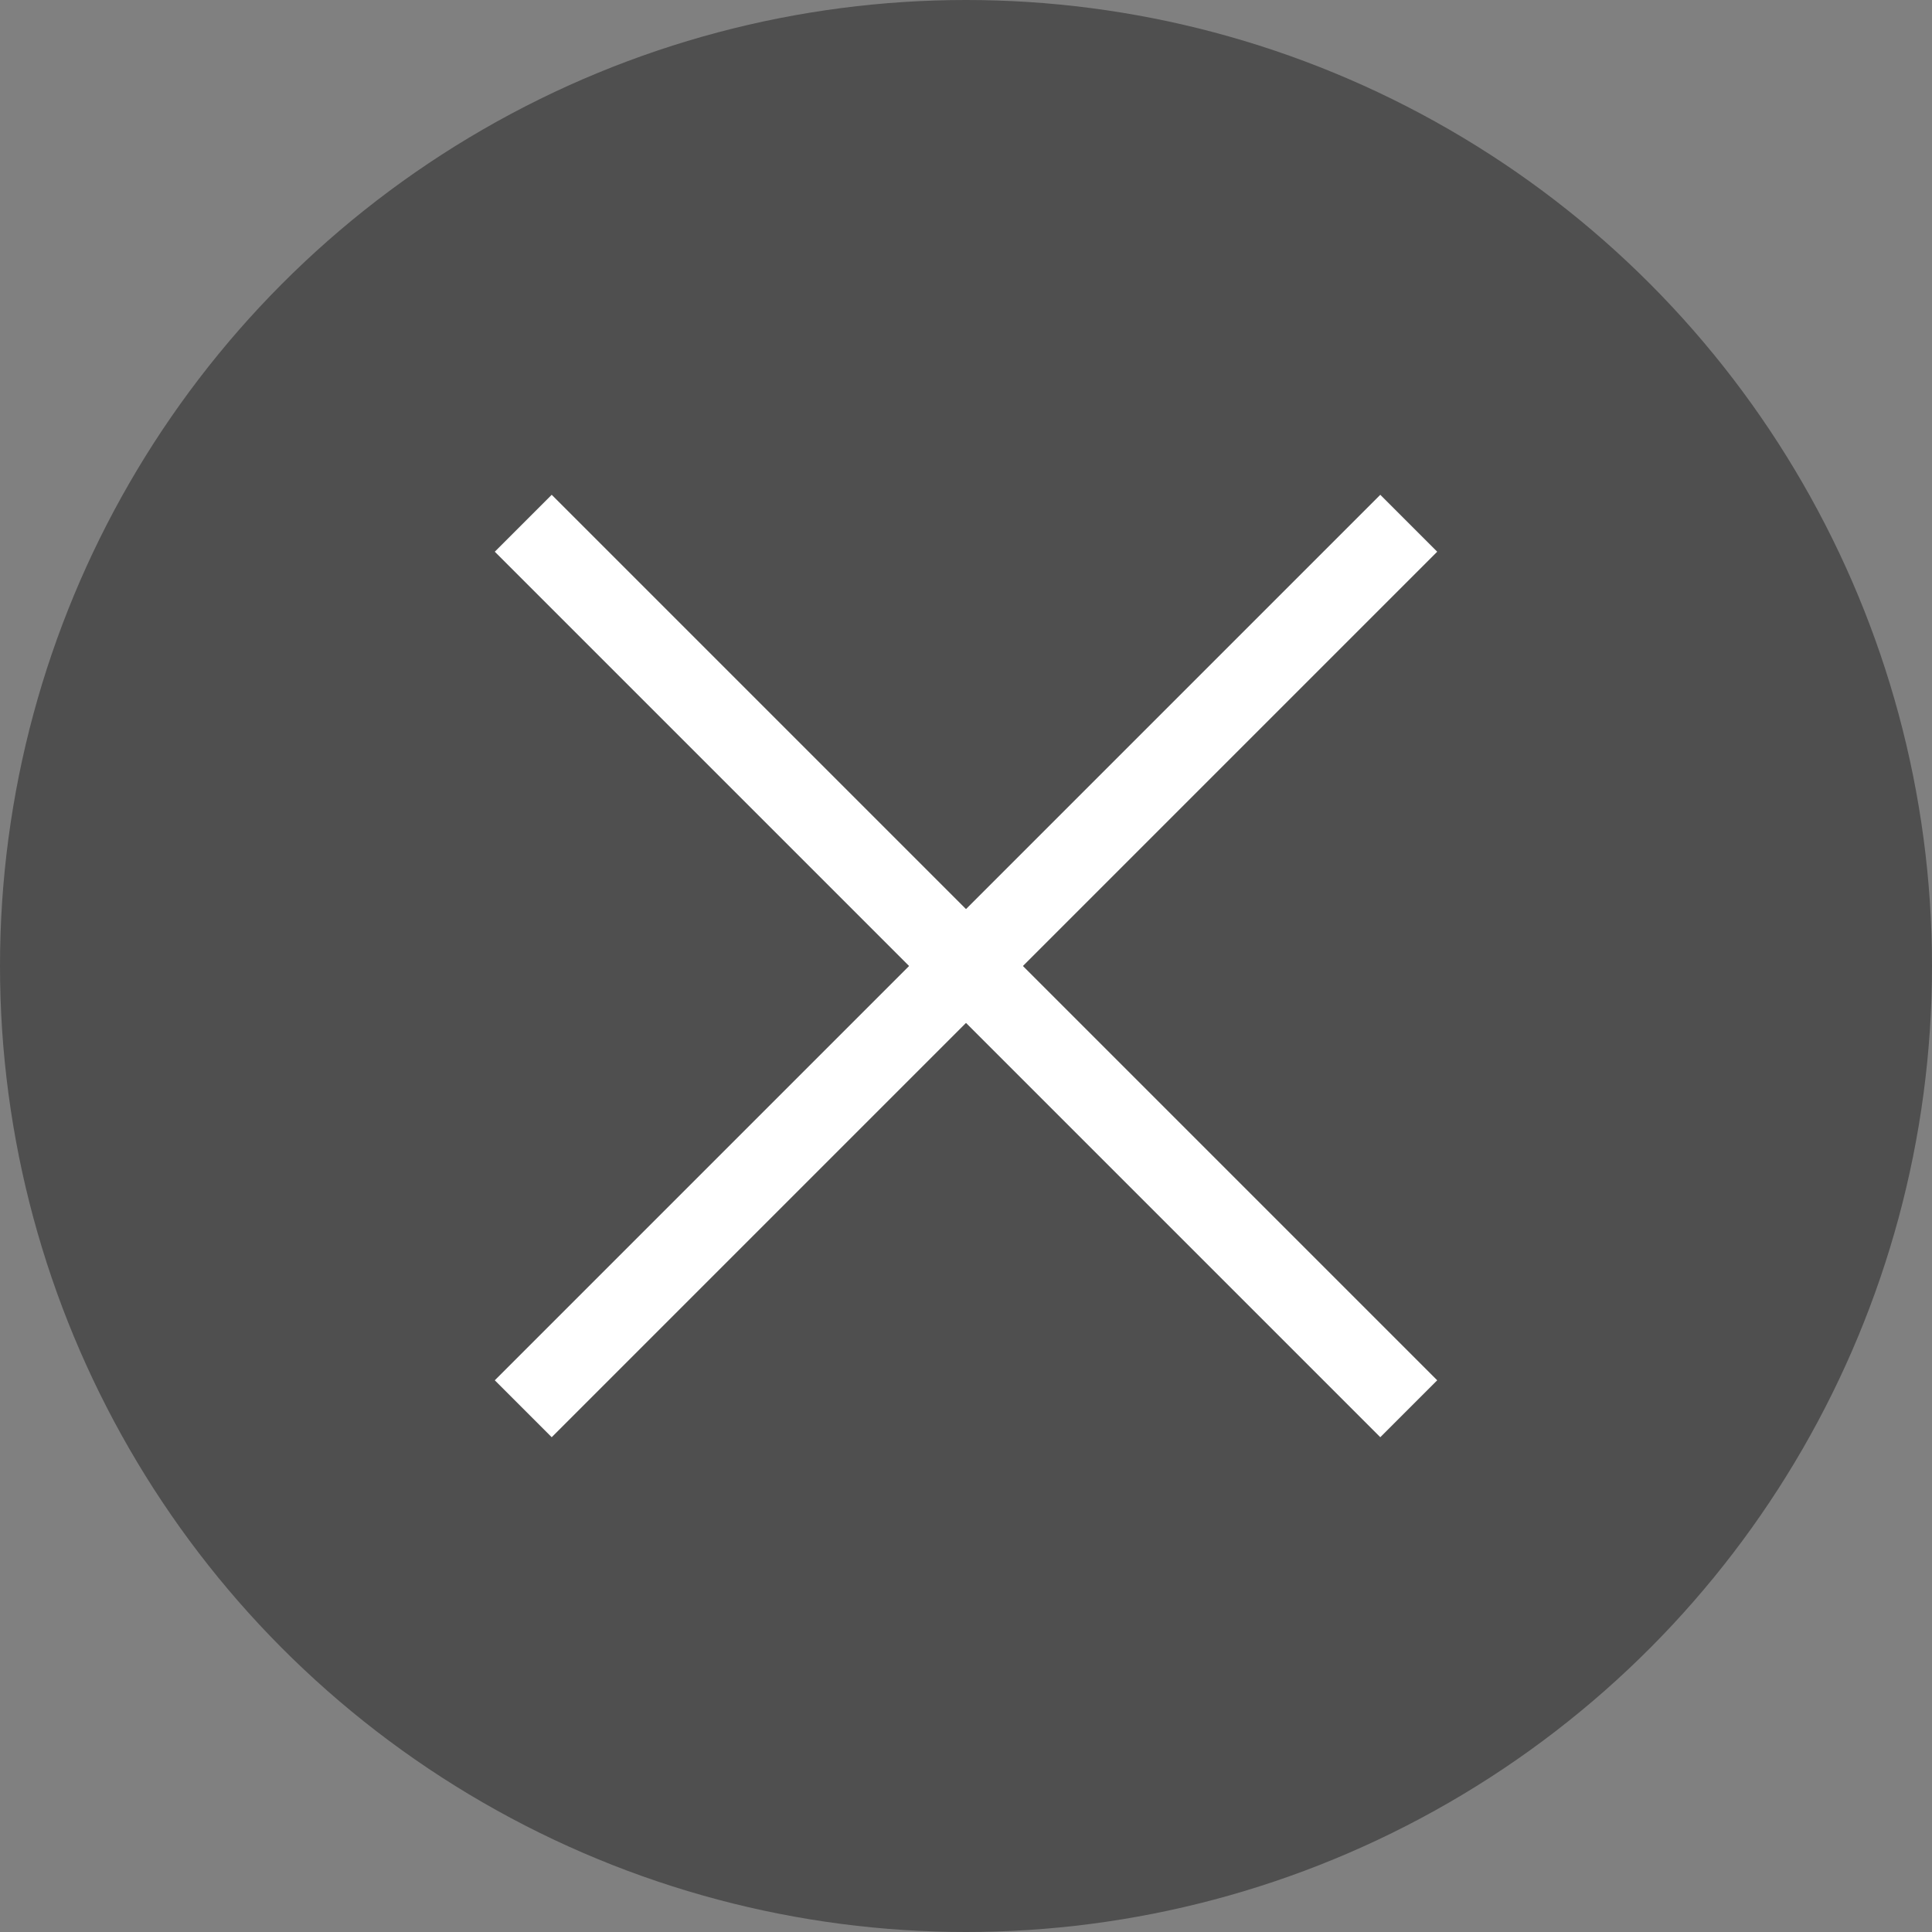 <svg width="24" height="24" viewBox="0 0 24 24" fill="none" xmlns="http://www.w3.org/2000/svg">
<rect x="0" y="0" width="24" height="24" fill="#808080" stroke="none"/>
<circle cx="12" cy="12" r="12" fill="#4F4F4F"/>
<g clip-path="url(#clip0_718_6082)">
<path d="M6.5 6.5L17.5 17.5" stroke="white" stroke-linejoin="round"/>
<path d="M6.5 17.5L17.5 6.5" stroke="white" stroke-linejoin="round"/>
</g>
<defs>
<clipPath id="clip0_718_6082">
<rect width="12" height="12" fill="white" transform="translate(6 6)"/>
</clipPath>
</defs>
</svg>
